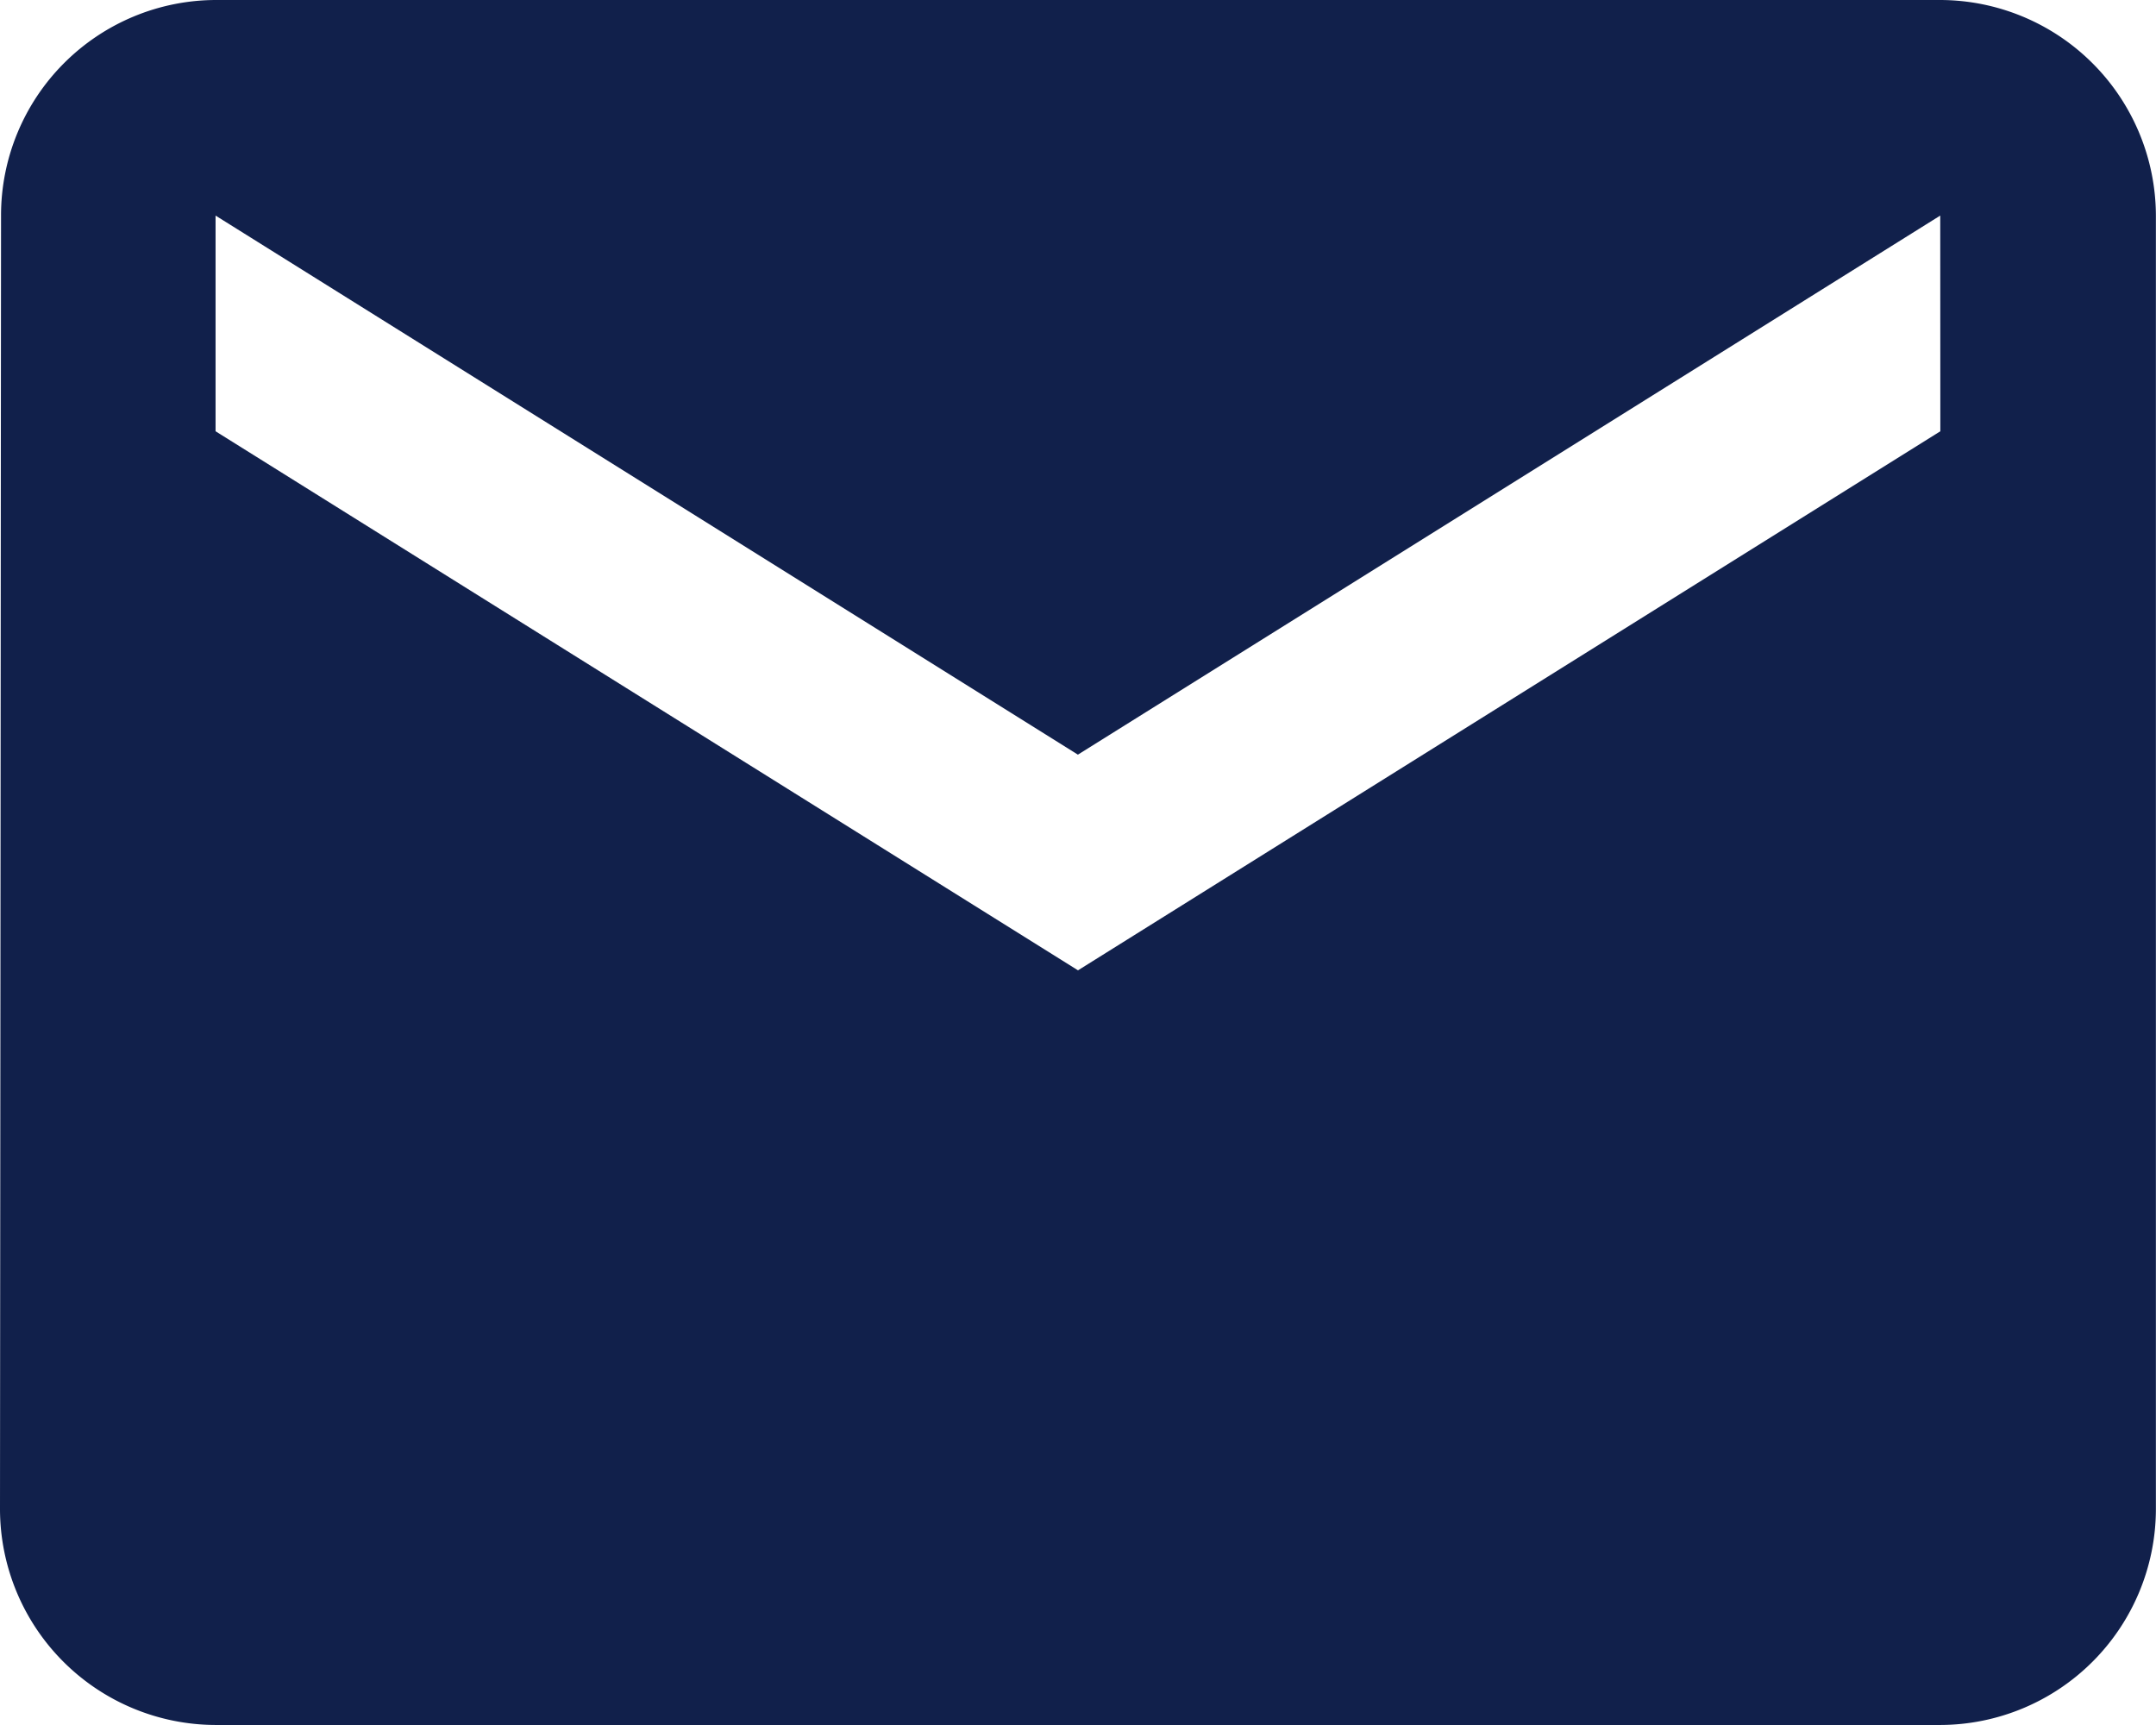 <svg xmlns="http://www.w3.org/2000/svg" width="20.764" height="16.611" viewBox="0 0 20.764 16.611">
  <path id="Icon_material-email" data-name="Icon material-email" d="M21.687,6H5.076A2.074,2.074,0,0,0,3.01,8.076L3,20.535a2.082,2.082,0,0,0,2.076,2.076H21.687a2.082,2.082,0,0,0,2.076-2.076V8.076A2.082,2.082,0,0,0,21.687,6Zm0,4.153-8.305,5.191L5.076,10.153V8.076l8.305,5.191,8.305-5.191Z" transform="translate(-3 -6)" fill="#11204b"/>
</svg>
